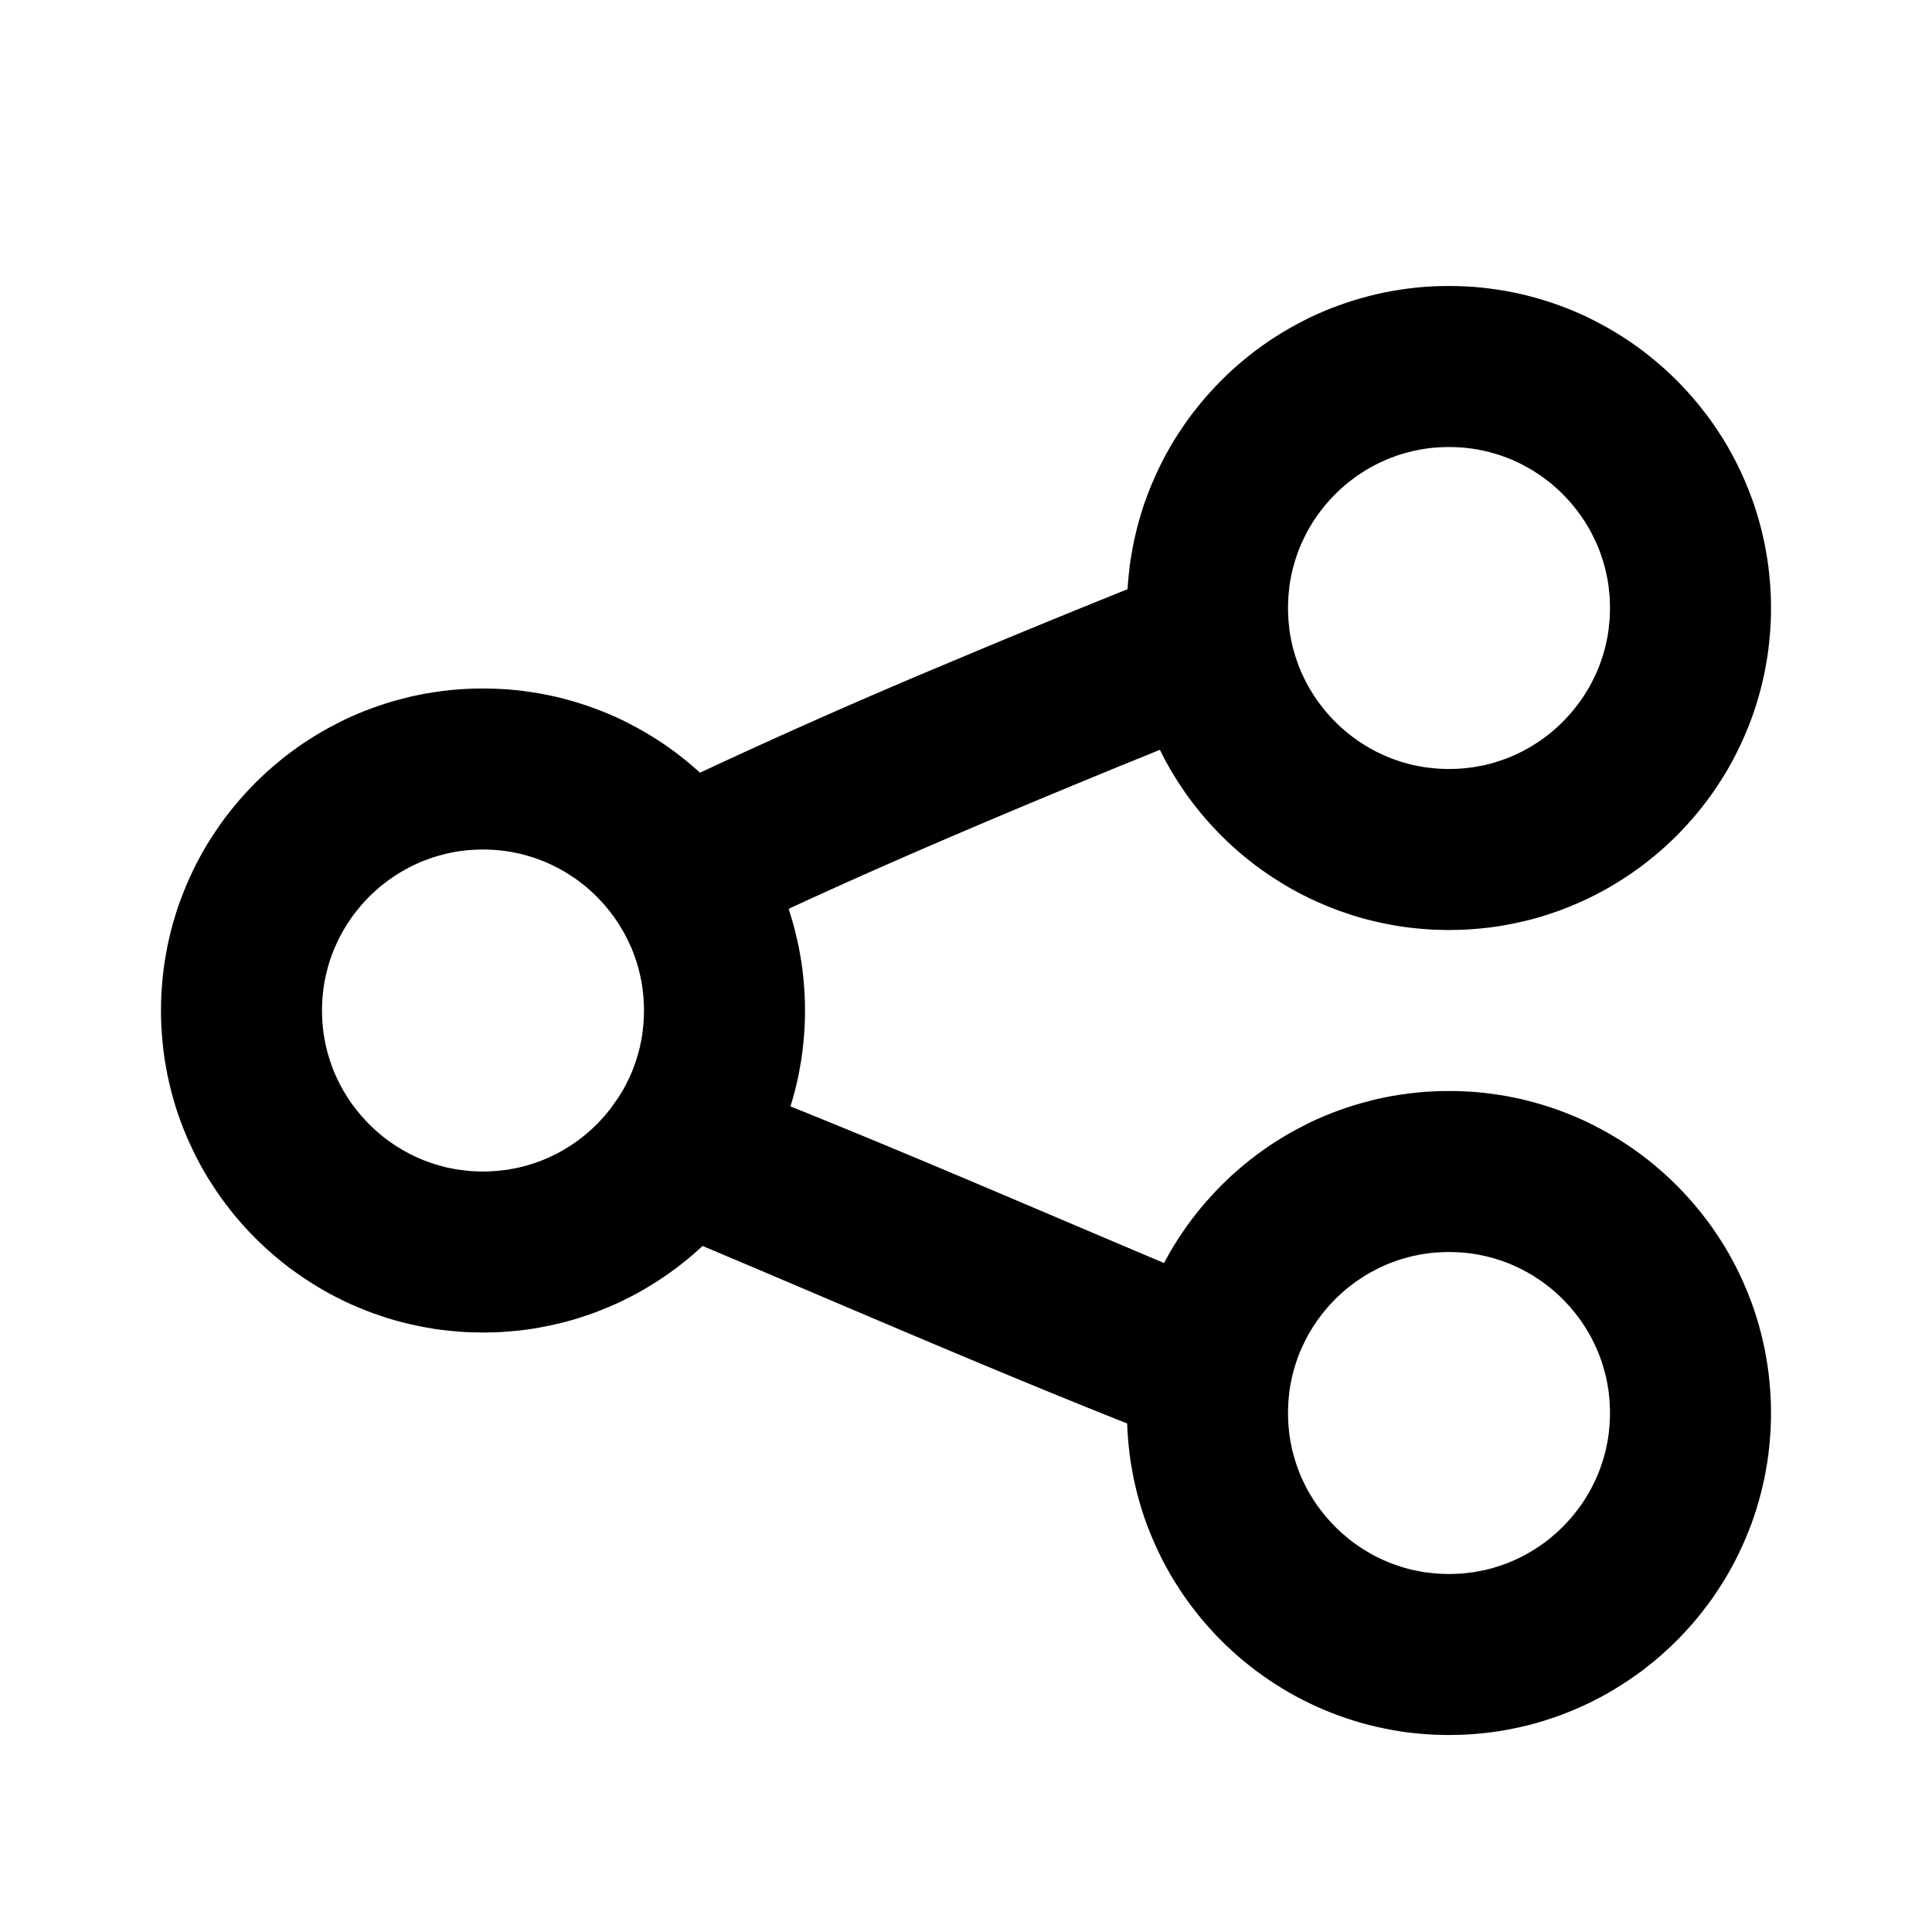 <?xml version="1.0" encoding="UTF-8" standalone="no"?><!DOCTYPE svg PUBLIC "-//W3C//DTD SVG 1.1//EN" "http://www.w3.org/Graphics/SVG/1.1/DTD/svg11.dtd"><svg viewBox="0 0 24 24" xmlns="http://www.w3.org/2000/svg" fill-rule="evenodd" clip-rule="evenodd" stroke-linejoin="round" stroke-miterlimit="1.414" width="24" height="24"><path d="M18.103 13.554l.103.004.102.006.101.009.1.012.1.014.099.016.098.019.097.021.096.024.096.026.094.028.093.03.093.033.091.034.09.037.09.039.088.041.086.044.086.045.084.047.083.049.082.051.081.053.079.055.078.057.076.058.075.061.073.062.072.063.07.066.069.067.067.069.065.07.064.072.062.073.06.075.059.076.057.078.054.079.053.08.052.082.049.083.047.085.045.085.043.087.041.088.039.089.037.091.035.091.033.092.03.094.028.094.026.096.023.096.022.097.018.098.017.099.014.1.011.1.009.101.007.102.004.103.001.103-.001.103-.004.103-.007.101-.009.102-.011.1-.014.1-.017.098-.018.099-.022.097-.023.096-.026.095-.028.095-.03.093-.033.093-.035.091-.037.09-.039.089-.041.088-.043.087-.045.086-.047.084-.049.083-.052.082-.053.081-.054.079-.057.077-.059.077-.06.075-.062.073-.064.072-.065.07-.067.069-.069.067-.07.065-.072.064-.073.062-.075.06-.076.059-.078.056-.079.055-.081.053-.082.051-.083.05-.084.047-.086.045-.086.043-.088.041-.09.039-.09.037-.091.035-.093.032-.093.031-.094.028-.096.026-.096.023-.097.021-.098.019-.099.017-.1.014-.1.011-.101.009-.102.007-.103.003-.103.002-.103-.002-.103-.003-.102-.007-.101-.009-.1-.011-.1-.014-.099-.017-.098-.019-.097-.021-.096-.023-.096-.026-.094-.028-.093-.031-.093-.032-.091-.035-.09-.037-.09-.039-.088-.041-.086-.043-.086-.045-.084-.047-.083-.05-.082-.051-.081-.053-.079-.055-.078-.056-.076-.059-.075-.06-.073-.062-.072-.064-.07-.065-.069-.067-.067-.069-.065-.07-.064-.072-.062-.073-.06-.075-.059-.077-.057-.077-.054-.079-.053-.081-.052-.082-.049-.083-.047-.084-.045-.086-.043-.087-.041-.088-.039-.089-.037-.09-.035-.091-.033-.093-.03-.093-.028-.095-.026-.095-.023-.096-.022-.097-.018-.099-.017-.098-.014-.1-.011-.1-.009-.102-.007-.101-.004-.103-.001-.103.001-.103.004-.103.007-.102.009-.101.011-.1.014-.1.017-.099.018-.098.022-.097.023-.096.026-.096.028-.094.03-.094.033-.092.035-.091.037-.091.039-.089.041-.088.043-.087.045-.085.047-.085.049-.083.052-.082.053-.08.054-.079.057-.078.059-.076.06-.075.062-.073.064-.072.065-.07.067-.069.069-.067.07-.066.072-.063.073-.062.075-.061.076-.058.078-.057.079-.055.081-.053.082-.051.083-.049.084-.047.086-.045.086-.044.088-.041.09-.039.09-.037.091-.034.093-.033.093-.03.094-.028.096-.026.096-.024.097-.021.098-.019.099-.016.1-.014.1-.012.101-.009.102-.006.103-.004.103-.001.103.001zm-.156 2l-.051.002-.052.003-.05.004-.05.006-.051.007-.049.008-.048.01-.049.01-.047.012-.048.013-.047.014-.045.014-.046.017-.046.017-.045.018-.044.02-.044.02-.043.022-.042.022-.043.024-.042.024-.04.026-.041.027-.04.027-.039.029-.038.029-.038.03-.036.031-.037.033-.035.032-.035.034-.033.035-.033.035-.032.036-.031.037-.031.038-.029.038-.029.039-.027.04-.027.04-.025.041-.025.042-.024.042-.022.043-.021.043-.021.044-.02.044-.018.045-.017.045-.016.046-.015.046-.014.047-.013.048-.012.047-.01.049-.01.049-.008.048-.007.05-.005.05-.005.051-.003.051-.002.052-.001.053.001.052.002.052.003.052.005.05.005.05.007.05.008.049.01.049.01.049.012.047.013.047.014.047.015.046.016.046.017.046.018.044.02.045.021.044.021.043.022.042.024.043.025.041.025.041.027.041.027.039.029.039.029.038.031.038.031.037.032.036.033.036.033.034.035.034.035.033.037.032.036.031.038.031.038.029.039.028.04.028.041.027.041.025.041.025.042.023.042.023.044.021.044.021.044.019.045.019.046.017.046.016.045.015.047.014.048.013.047.012.049.01.048.009.049.009.05.006.051.006.05.005.052.003.051.002.053.001.053-.001.051-.002.052-.003.05-.005.051-.006.05-.006.049-.009.048-.009.049-.01.047-.012.048-.013.047-.014.045-.015.046-.016.046-.017.045-.019.044-.019.044-.021.044-.021.042-.023.042-.023.041-.025.041-.025.041-.027.04-.028.039-.028.038-.029.038-.031.036-.031.037-.032.035-.033.035-.034.033-.034.033-.036.032-.036.031-.037.031-.038.029-.038.029-.039.027-.039.027-.041.025-.041.025-.041.024-.043.022-.042.021-.043.021-.044.02-.045.018-.044.017-.046.016-.046.015-.046.014-.047.013-.047.012-.047.01-.049.01-.049.008-.049.007-.05.005-.05.005-.05.003-.052.002-.052.001-.052-.001-.053-.002-.052-.003-.051-.005-.051-.005-.05-.007-.05-.008-.048-.01-.049-.01-.049-.012-.047-.013-.048-.014-.047-.015-.046-.016-.046-.017-.045-.018-.045-.02-.044-.021-.044-.021-.043-.022-.043-.024-.042-.025-.042-.025-.041-.027-.04-.027-.04-.029-.039-.029-.038-.031-.038-.031-.037-.032-.036-.033-.035-.033-.035-.035-.034-.035-.032-.037-.033-.036-.031-.038-.03-.038-.029-.039-.029-.04-.027-.041-.027-.04-.026-.042-.024-.043-.024-.042-.022-.043-.022-.044-.02-.044-.02-.045-.018-.046-.017-.046-.017-.045-.014-.047-.014-.048-.013-.047-.012-.049-.01-.048-.01-.049-.008-.051-.007-.05-.006-.05-.004-.052-.003-.051-.002-.053-.001-.053.001zM18.103 3.554l.103.004.102.006.101.009.1.012.1.014.099.016.098.019.097.021.096.024.096.026.094.028.093.03.093.033.091.034.09.037.09.039.088.041.086.044.086.045.084.047.083.049.082.051.081.053.079.055.078.057.076.058.075.061.073.062.072.063.07.066.069.067.067.069.065.07.064.072.062.073.06.075.059.076.057.078.054.079.053.08.052.082.049.083.047.085.045.085.043.087.041.088.039.089.037.091.035.091.033.092.03.094.028.094.026.096.023.096.022.097.018.098.017.099.014.1.011.1.009.101.007.102.004.103.001.103-.001.103-.004.103-.007.101-.009.102-.011.1-.014.1-.017.098-.018.099-.022.097-.023.096-.026.095-.028.095-.03.093-.033.093-.035.091-.037.09-.039.089-.041.088-.043.087-.045.086-.047.084-.049.083-.052.082-.053.081-.054.079-.057.077-.059.077-.06.075-.062.073-.064.072-.065.07-.067.069-.069.067-.07.065-.072.064-.073.062-.075.06-.076.059-.078.056-.079.055-.081.053-.082.051-.083.05-.084.047-.086.045-.086.043-.088.041-.09.039-.09.037-.091.035-.093.032-.093.031-.094.028-.096.026-.096.023-.097.021-.098.019-.099.017-.1.014-.1.011-.101.009-.102.007-.103.003-.103.002-.103-.002-.103-.003-.102-.007-.101-.009-.1-.011-.1-.014-.099-.017-.098-.019-.097-.021-.096-.023-.096-.026-.094-.028-.093-.031-.093-.032-.091-.035-.09-.037-.09-.039-.088-.041-.086-.043-.086-.045-.084-.047-.083-.05-.082-.051-.081-.053-.079-.055-.078-.056-.076-.059-.075-.06-.073-.062-.072-.064-.07-.065-.069-.067-.067-.069-.065-.07-.064-.072-.062-.073-.06-.075-.059-.077-.057-.077-.054-.079-.053-.081-.052-.082-.049-.083-.047-.084-.045-.086-.043-.087-.041-.088-.039-.089-.037-.09-.035-.091-.033-.093-.03-.093-.028-.095-.026-.095-.023-.096-.022-.097-.018-.099-.017-.098-.014-.1-.011-.1-.009-.102-.007-.101-.004-.103L14 7.553l.001-.103.004-.103.007-.102.009-.101.011-.1.014-.1.017-.099.018-.098.022-.097.023-.096.026-.096.028-.094.03-.094.033-.092.035-.091.037-.091.039-.089.041-.088.043-.087.045-.085.047-.085.049-.083.052-.082.053-.08.054-.079.057-.078.059-.076.06-.075.062-.073.064-.072.065-.07.067-.069.069-.067.07-.066.072-.063.073-.062.075-.061.076-.058.078-.057.079-.055.081-.053.082-.051.083-.049.084-.047.086-.045.086-.044.088-.041.09-.039.09-.037.091-.034.093-.033.093-.03.094-.028.096-.026.096-.024.097-.021.098-.019.099-.016.1-.014.1-.012.101-.009.102-.006.103-.004.103-.001.103.001zm-.156 2l-.051.002-.052.003-.05.004-.05.006-.051.007-.049.008-.048.01-.049.01-.047.012-.048.013-.047.014-.045.014-.046.017-.046.017-.045.018-.044.02-.044.02-.043.022-.042.022-.043.024-.042.024-.04.026-.041.027-.04.027-.039.029-.038.029-.038.03-.036.031-.037.033-.035.032-.035.034-.033.035-.033.035-.032.036-.031.037-.031.038-.029.038-.029.039-.027.04-.027.04-.025.041-.025.042-.024.042-.022.043-.021.043-.021.044-.02.044-.018.045-.017.045-.016.046-.015.046-.014.047-.013.048-.012.047-.01.049-.01.049-.008.048-.007.05-.005.05-.005.051-.003.051-.002.052-.001.053.001.052.002.052.003.052.005.05.005.05.007.05.008.049.01.049.01.049.012.047.013.047.014.047.015.046.016.046.017.046.018.044.02.045.021.044.021.043.022.042.024.043.025.041.025.041.027.041.027.039.029.039.029.038.031.038.031.037.032.036.033.036.033.034.035.034.035.033.037.032.036.031.038.031.038.029.039.028.04.028.041.027.041.025.041.025.042.023.042.023.044.021.044.021.044.019.045.019.046.017.046.016.045.015.047.014.048.013.047.012.049.01.048.009.049.009.05.006.051.006.05.005.052.003.051.002.053.001.053-.001.051-.002.052-.003.05-.005.051-.006.05-.006.049-.009.048-.009.049-.01.047-.012.048-.013.047-.014.045-.015.046-.016.046-.017.045-.019.044-.019.044-.021.044-.021.042-.023.042-.023.041-.025.041-.025.041-.027.04-.028.039-.028.038-.029.038-.031.036-.031.037-.032.035-.033.035-.034.033-.034.033-.036.032-.036.031-.037.031-.038.029-.038.029-.039.027-.039.027-.041.025-.041.025-.041.024-.043.022-.042.021-.043.021-.044.02-.045.018-.044.017-.046.016-.046.015-.046.014-.047.013-.047.012-.047.01-.049.01-.049.008-.049.007-.05.005-.05.005-.05.003-.052.002-.052.001-.052-.001-.053-.002-.052-.003-.051-.005-.051-.005-.05-.007-.05-.008-.048-.01-.049-.01-.049-.012-.047-.013-.048-.014-.047-.015-.046-.016-.046-.017-.045-.018-.045-.02-.044-.021-.044-.021-.043-.022-.043-.024-.042-.025-.042-.025-.041-.027-.04-.027-.04-.029-.039-.029-.038-.031-.038-.031-.037-.032-.036-.033-.035-.033-.035-.035-.034-.035-.032-.037-.033-.036-.031-.038-.03-.038-.029-.039-.029-.04-.027-.041-.027-.04-.026-.042-.024-.043-.024-.042-.022-.043-.022-.044-.02-.044-.02-.045-.018-.046-.017-.046-.017-.045-.014-.047-.014-.048-.013-.047-.012-.049-.01-.048-.01-.049-.008-.051-.007-.05-.006-.05-.004-.052-.003-.051-.002L18 5.553l-.053.001zM6.103 8.554l.103.004.102.006.101.009.1.012.1.014.099.016.098.019.097.021.096.024.096.026.094.028.093.03.093.033.091.034.09.037.09.039.088.041.086.044.086.045.084.047.083.049.082.051.081.053.079.055.078.057.076.058.075.061.073.062.072.063.07.066.069.067.067.069.065.07.064.072.062.073.06.075.059.076.057.078.054.079.053.08.052.082.049.083.047.085.045.085.043.087.041.088.039.089.037.091.035.091.033.092.03.094.028.094.026.096.023.096.022.097.018.098.017.099.014.1.011.1.009.101.007.102.004.103.001.103-.001.103-.004.103-.007.101-.009.102-.011.1-.014.1-.017.098-.018.099-.022.097-.023.096-.026.095-.028.095-.03.093-.033.093-.035.091-.037.09-.039.089-.041.088-.043.087-.045.086-.047.084-.049.083-.052.082-.053.081-.054.079-.057.077-.059.077-.06.075-.062.073-.064.072-.065.07-.067.069-.069.067-.07.065-.072.064-.073.062-.075.06-.076.059-.078.056-.079.055-.081.053-.082.051-.083.05-.084.047-.086.045-.086.043-.088.041-.09.039-.09.037-.091.035-.093.032-.093.031-.094.028-.096.026-.096.023-.097.021-.098.019-.099.017-.1.014-.1.011-.101.009-.102.007-.103.003-.103.002-.103-.002-.103-.003-.102-.007-.101-.009-.1-.011-.1-.014-.099-.017-.098-.019-.097-.021-.096-.023-.096-.026-.094-.028-.093-.031-.093-.032-.091-.035-.09-.037-.09-.039-.088-.041-.086-.043-.086-.045-.084-.047-.083-.05-.082-.051-.081-.053-.079-.055-.078-.056-.076-.059-.075-.06-.073-.062-.072-.064-.07-.065-.069-.067-.067-.069-.065-.07-.064-.072-.062-.073-.06-.075-.059-.077-.057-.077-.054-.079-.053-.081-.052-.082-.049-.083-.047-.084-.045-.086-.043-.087-.041-.088-.039-.089-.037-.09-.035-.091-.033-.093-.03-.093-.028-.095-.026-.095-.023-.096-.022-.097-.018-.099-.017-.098-.014-.1-.011-.1-.009-.102-.007-.101-.004-.103L2 12.553l.001-.103.004-.103.007-.102.009-.101.011-.1.014-.1.017-.099.018-.098.022-.097.023-.096.026-.096.028-.094.03-.094.033-.092.035-.091.037-.091.039-.089.041-.088.043-.087.045-.085.047-.085.049-.083.052-.082.053-.08.054-.079.057-.078.059-.076.06-.075.062-.073.064-.072.065-.07.067-.069.069-.067.07-.066.072-.063.073-.062.075-.061.076-.058.078-.057.079-.055.081-.053.082-.051.083-.049.084-.047.086-.045.086-.044.088-.041.09-.039.09-.037.091-.034.093-.033.093-.03.094-.028.096-.026.096-.024.097-.021.098-.019.099-.016.1-.014.1-.012.101-.009.102-.006.103-.004L6 8.553l.103.001zm-.156 2l-.051.002-.052.003-.05.004-.05.006-.051.007-.049.008-.048.01-.049.01-.047.012-.048.013-.047.014-.045.014-.046.017-.046.017-.045.018-.044.02-.044.02-.043.022-.042.022-.043.024-.042.024-.04.026-.041.027-.04.027-.039.029-.038.029-.038.03-.036.031-.037.033-.035.032-.035.034-.033.035-.033.035-.032.036-.031.037-.031.038-.029.038-.029.039-.027.04-.027.04-.025.041-.025.042-.024.042-.022.043-.021.043-.021.044-.02.044-.018.045-.017.045-.016.046-.015.046-.014.047-.013.048-.012.047-.01.049-.01.049-.008.048-.007.05-.005.05-.005.051-.003.051-.002.052-.001.053.001.052.002.052.003.052.005.05.005.05.007.05.008.049.01.049.01.049.012.047.013.047.014.047.015.046.016.046.017.046.018.044.02.045.021.044.021.043.022.042.024.043.025.041.025.041.027.041.027.039.029.039.029.038.031.038.031.037.032.036.033.036.033.034.035.034.035.033.037.032.036.031.038.031.038.029.039.028.04.028.041.027.041.025.041.025.042.023.042.023.044.021.044.021.044.019.045.019.046.017.046.016.045.015.047.014.048.013.047.012.049.01.048.009.049.009.05.006.051.006.05.005.052.003.051.002.053.001.053-.001.051-.002.052-.003.05-.005.051-.006.05-.006.049-.009.048-.009.049-.01.047-.012.048-.013.047-.014.045-.015.046-.016.046-.017.045-.019.044-.019.044-.021.044-.021.042-.023.042-.023.041-.025.041-.025.041-.027.04-.028.039-.028.038-.029.038-.031.036-.031.037-.032.035-.033.035-.034.033-.034.033-.036.032-.036.031-.037.031-.038.029-.038.029-.039.027-.039.027-.041.025-.041.025-.041.024-.043.022-.042.021-.043.021-.044.02-.045.018-.044.017-.046.016-.046.015-.046.014-.047.013-.047.012-.047.01-.049.01-.049.008-.049.007-.05.005-.05.005-.05.003-.052.002-.052.001-.052-.001-.053-.002-.052-.003-.051-.005-.051-.005-.05-.007-.05-.008-.048-.01-.049-.01-.049-.012-.047-.013-.048-.014-.047-.015-.046-.016-.046-.017-.045-.018-.045-.02-.044-.021-.044-.021-.043-.022-.043-.024-.042-.025-.042-.025-.041-.027-.04-.027-.04-.029-.039-.029-.038-.031-.038-.031-.037-.032-.036-.033-.035-.033-.035-.035-.034-.035-.032-.037-.033-.036-.031-.038-.03-.038-.029-.039-.029-.04-.027-.041-.027-.04-.026-.042-.024-.043-.024-.042-.022-.043-.022-.044-.02-.044-.02-.045-.018-.046-.017-.046-.017-.045-.014-.047-.014-.048-.013-.047-.012-.049-.01-.048-.01-.049-.008-.051-.007-.05-.006-.05-.004-.052-.003-.051-.002L6 10.553l-.053.001z"/><path d="M8.491 13.279c.103.007.199.026.297.058 2.221.858 4.397 1.826 6.596 2.74.156.069.293.167.4.302a1.01 1.01 0 0 1-.289 1.49 1.012 1.012 0 0 1-.382.125 1.057 1.057 0 0 1-.45-.052c-2.22-.858-4.397-1.826-6.595-2.74a1.045 1.045 0 0 1-.368-.263 1.01 1.01 0 0 1-.076-1.222.992.992 0 0 1 .207-.222 1.03 1.03 0 0 1 .66-.216zM15.028 7a1 1 0 0 1 .387 1.91c-.242.103-.493.197-.737.295l-.756.307c-1.203.494-2.403.997-3.588 1.532-.332.15-.663.303-.992.461-.165.079-.327.163-.493.24-.047.019-.047.019-.095.035a1.038 1.038 0 0 1-.55.016 1.009 1.009 0 0 1-.575-1.538c.088-.127.203-.226.335-.304.168-.089.342-.17.513-.253a80.944 80.944 0 0 1 3.218-1.43c.975-.411 1.954-.811 2.936-1.201l.096-.032a1.25 1.25 0 0 1 .2-.035c.051-.003.05-.003.101-.003z" fill-rule="nonzero"/></svg>